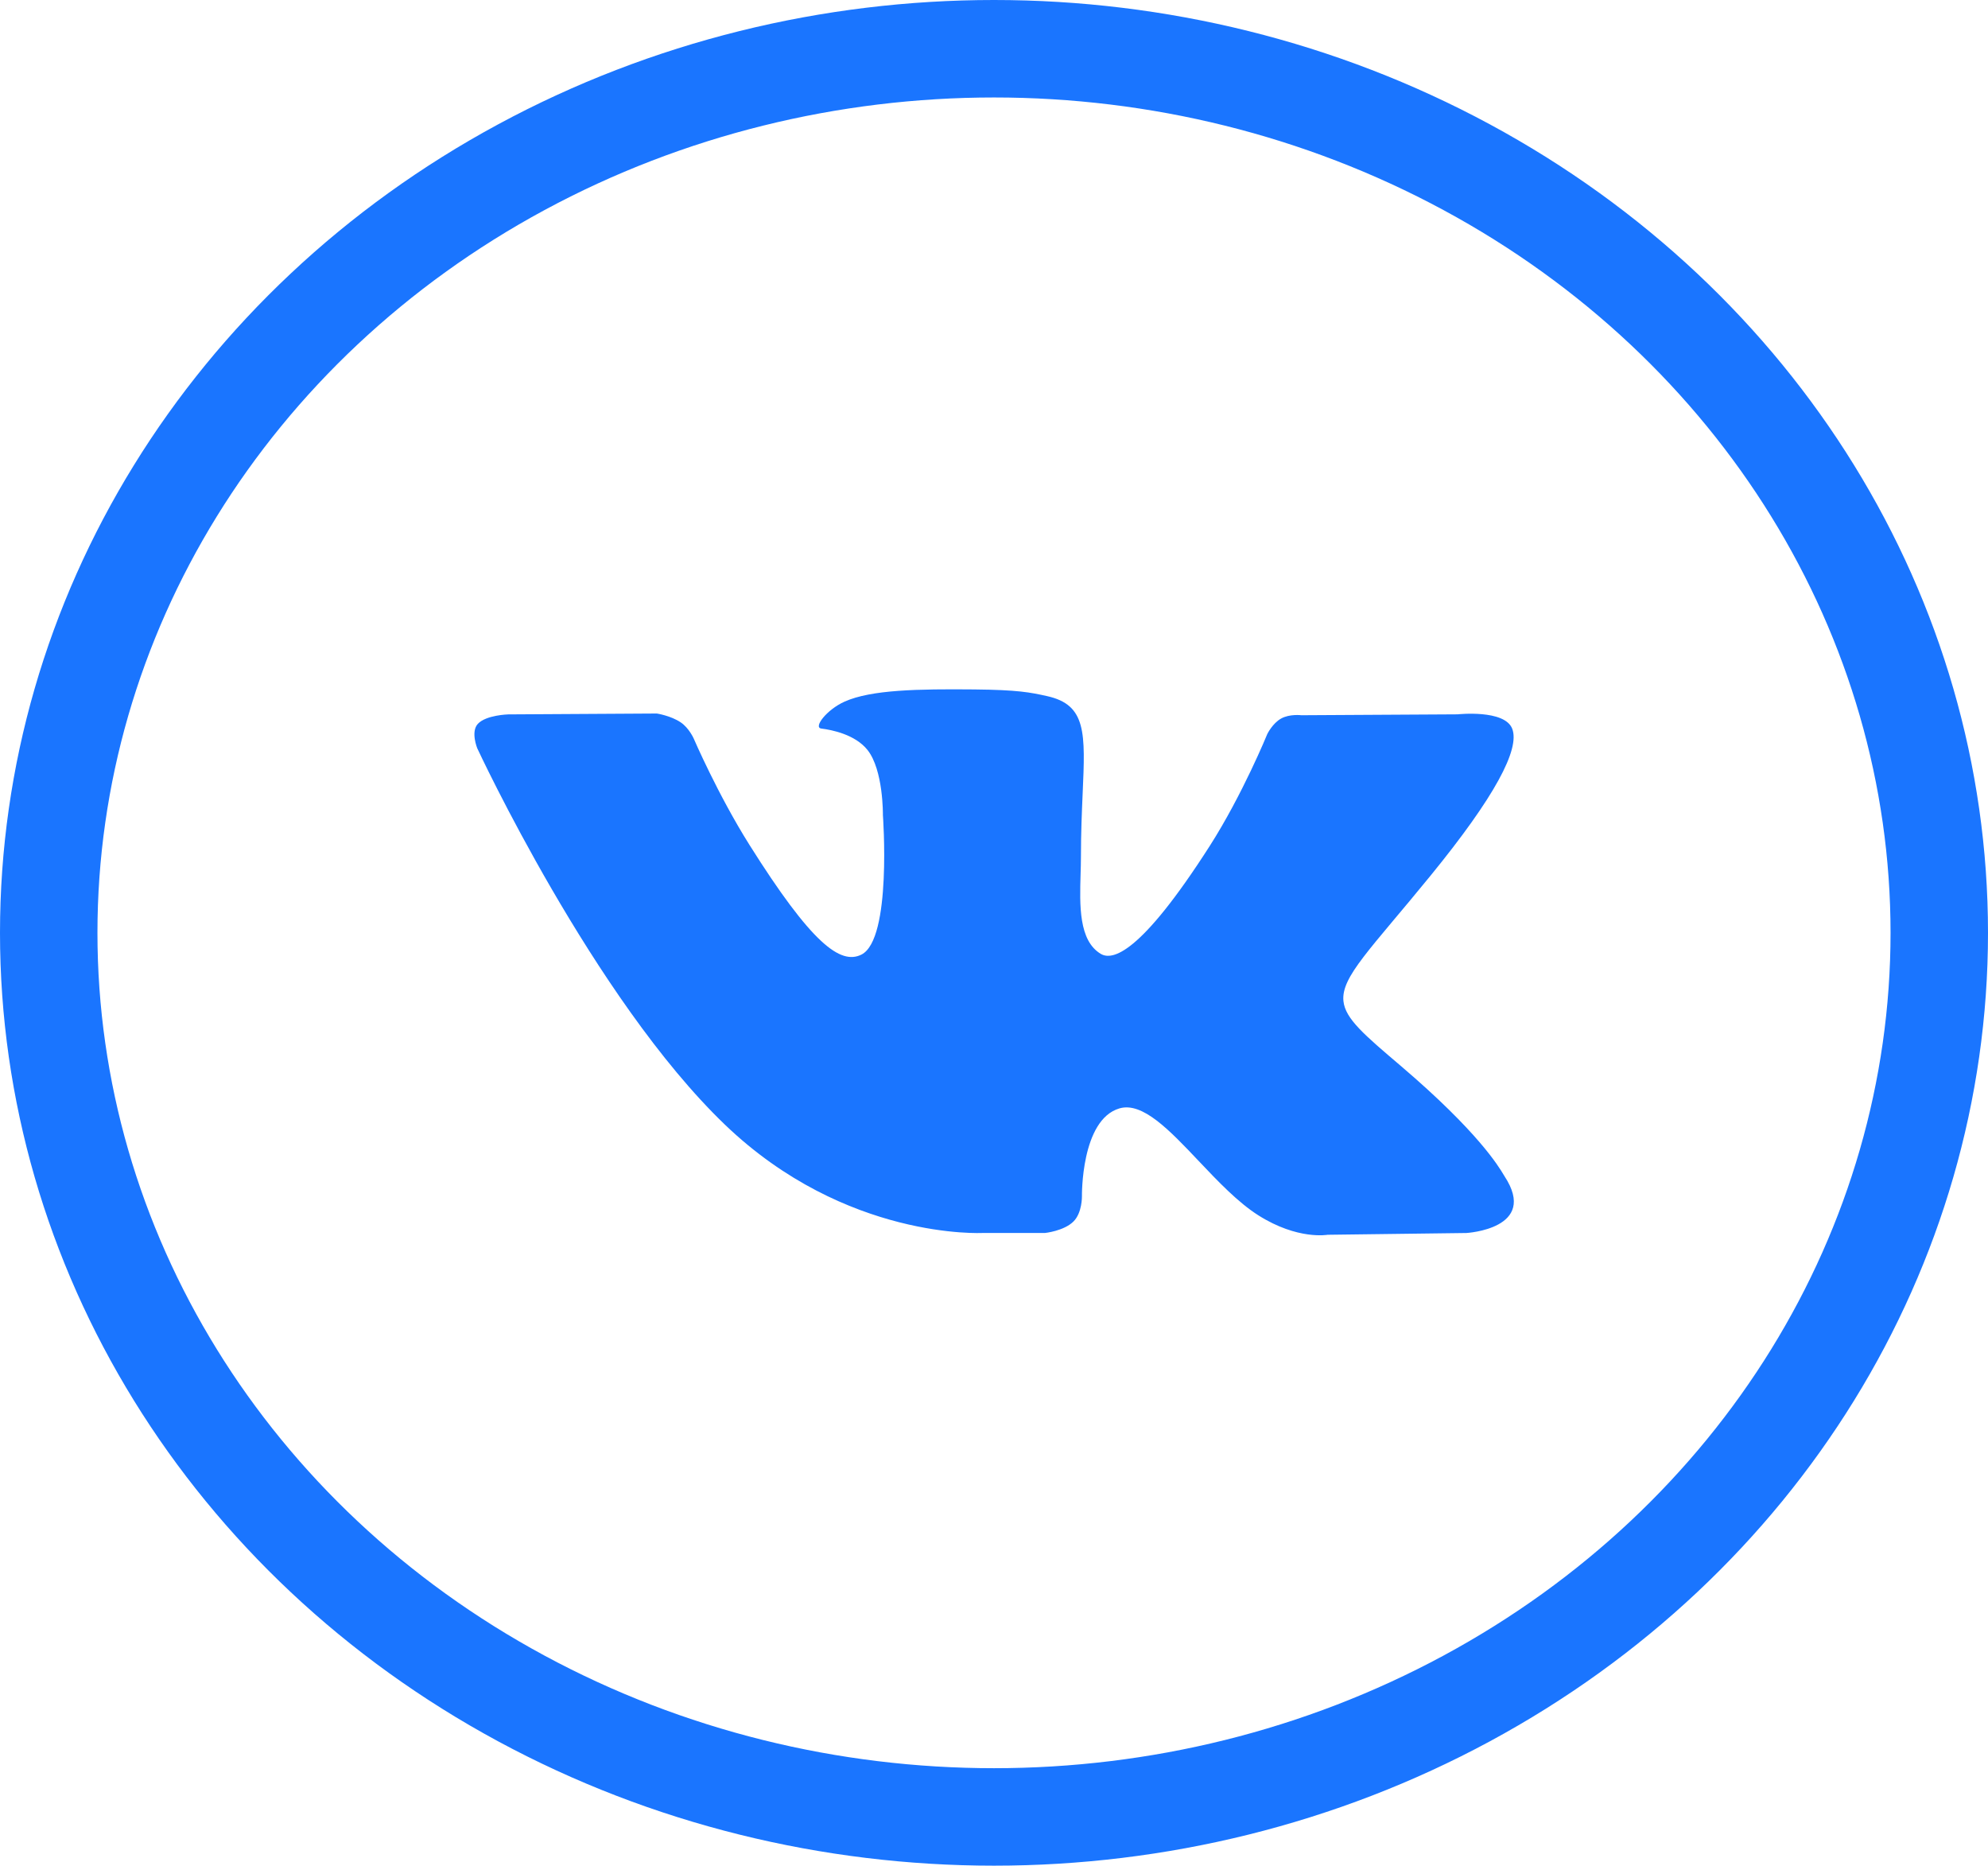 <svg id="Layer_1" data-name="Layer 1" xmlns="http://www.w3.org/2000/svg" viewBox="0 0 1020 957"><defs><style>.cls-1{fill:none;stroke:#1a75ff;stroke-miterlimit:10;stroke-width:50px;}.cls-2{fill:#1a75ff;fill-rule:evenodd;}</style></defs><ellipse class="cls-1" cx="510" cy="478.5" rx="485" ry="453.5"/><path class="cls-2" d="M564.37,589.55c11.82-3.45,25.67,11.16,40.67,27,9.82,10.36,20.12,21.24,30.67,27.9,20.14,12.72,35.43,9.93,35.43,9.93l71.24-.91s37.25-2.11,19.59-29.07l-.48-.78c-2.54-4.25-13.1-22-52.48-55.61-19-16.17-28.78-24.38-29.72-33.5C678,522.1,693.14,508,724.12,470c32.76-40.18,45.86-64.72,41.76-75.21-3.89-10-28-7.37-28-7.37l-80.19.46s-5.94-.75-10.35,1.68-7.1,7.92-7.1,7.92-12.68,31.09-29.6,57.54c-35.72,55.79-50,58.74-55.83,55.28-11.39-6.78-10.85-25-10.38-40.91.09-3.07.18-6.05.18-8.85,0-12.45.48-23.23.88-32.52,1.37-31.05,2-45.45-18.22-49.94-8.72-1.94-15.13-3.21-37.44-3.43-28.61-.26-52.82.1-66.54,6.27-9.13,4.1-16.17,13.27-11.87,13.8,5.3.65,17.3,3,23.66,10.95C443.31,416,443,439.09,443,439.09s4.72,63.66-11,71.56c-10.8,5.42-25.62-5.65-57.47-56.27-16.3-25.93-28.62-54.59-28.62-54.59s-2.37-5.35-6.62-8.23C334.14,388.08,327,387,327,387l-76.2.45s-11.45.29-15.65,4.88c-3.73,4.05-.29,12.48-.29,12.48S294.49,533.26,362.05,598c61.95,59.34,132.28,55.45,132.28,55.45h31.88s9.62-1,14.55-5.86c4.51-4.46,4.36-12.89,4.36-12.89S544.52,595.36,564.37,589.55Z" transform="translate(10 -21)"/></svg>